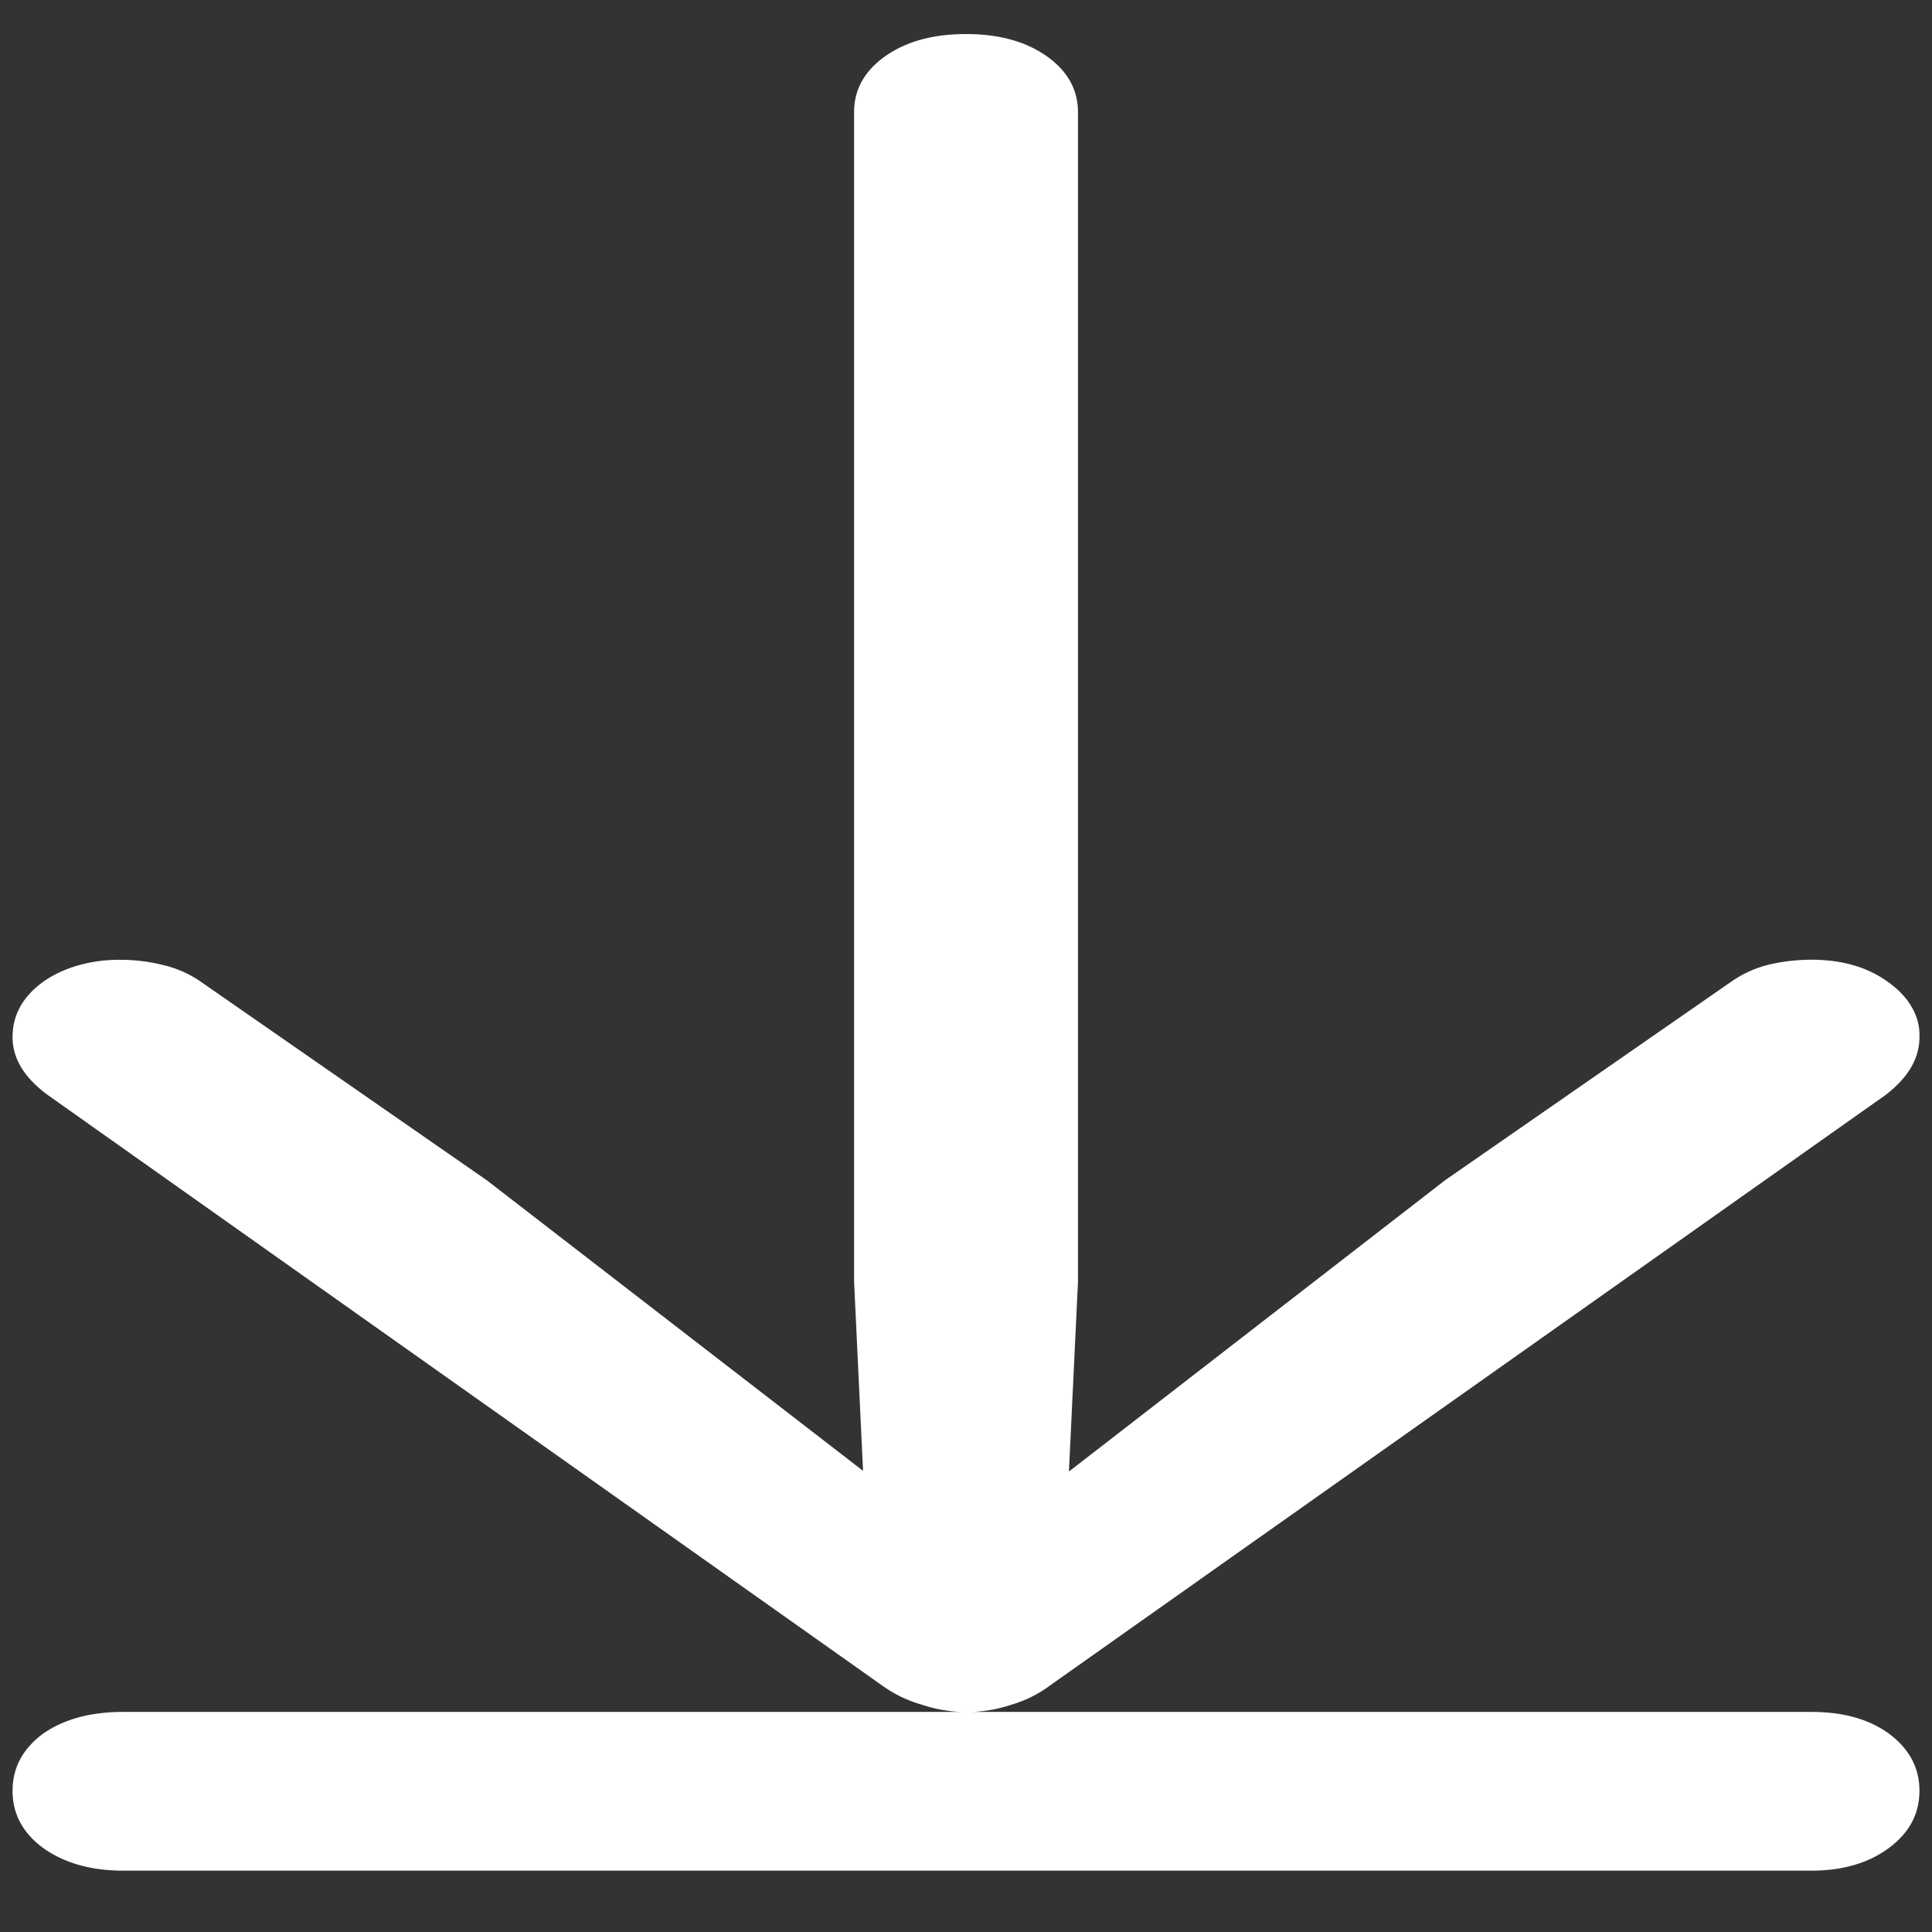 <svg xmlns="http://www.w3.org/2000/svg" width="24" height="24"><rect width="100%" height="100%" fill="#333333" stroke="none"/><path style="stroke:none;fill-rule:nonzero;fill:#fff;fill-opacity:1" d="M23.844 12.883c.011-.258-.133-.504-.39-.684-.25-.183-.567-.277-.954-.277-.188 0-.371.023-.547.066a1.402 1.402 0 0 0-.437.2l-3.563 2.472-5.594 4.332.875.223.157-3.29V1.392c0-.278-.13-.512-.391-.696-.262-.183-.594-.273-1-.273s-.738.09-1 .273c-.262.184-.39.418-.39.696v14.535l.156 3.289.89-.223-5.61-4.332-3.562-2.473a1.367 1.367 0 0 0-.453-.199 2.2 2.2 0 0 0-.531-.066c-.363-.004-.715.094-.969.277-.25.184-.375.41-.375.684 0 .265.145.504.438.719l10.36 7.332a1.6 1.6 0 0 0 .5.242 1.74 1.74 0 0 0 1.108 0c.176-.051.34-.133.485-.242l10.375-7.332c.281-.215.422-.454.422-.72Zm0 9.363c0-.285-.125-.52-.375-.707-.25-.184-.574-.273-.969-.273H1.531c-.406 0-.738.09-1 .273-.25.188-.375.422-.375.707s.125.52.375.707c.262.188.594.285 1 .285H22.5c.395 0 .719-.097.969-.285.25-.187.375-.422.375-.707Zm0 0"/></svg>